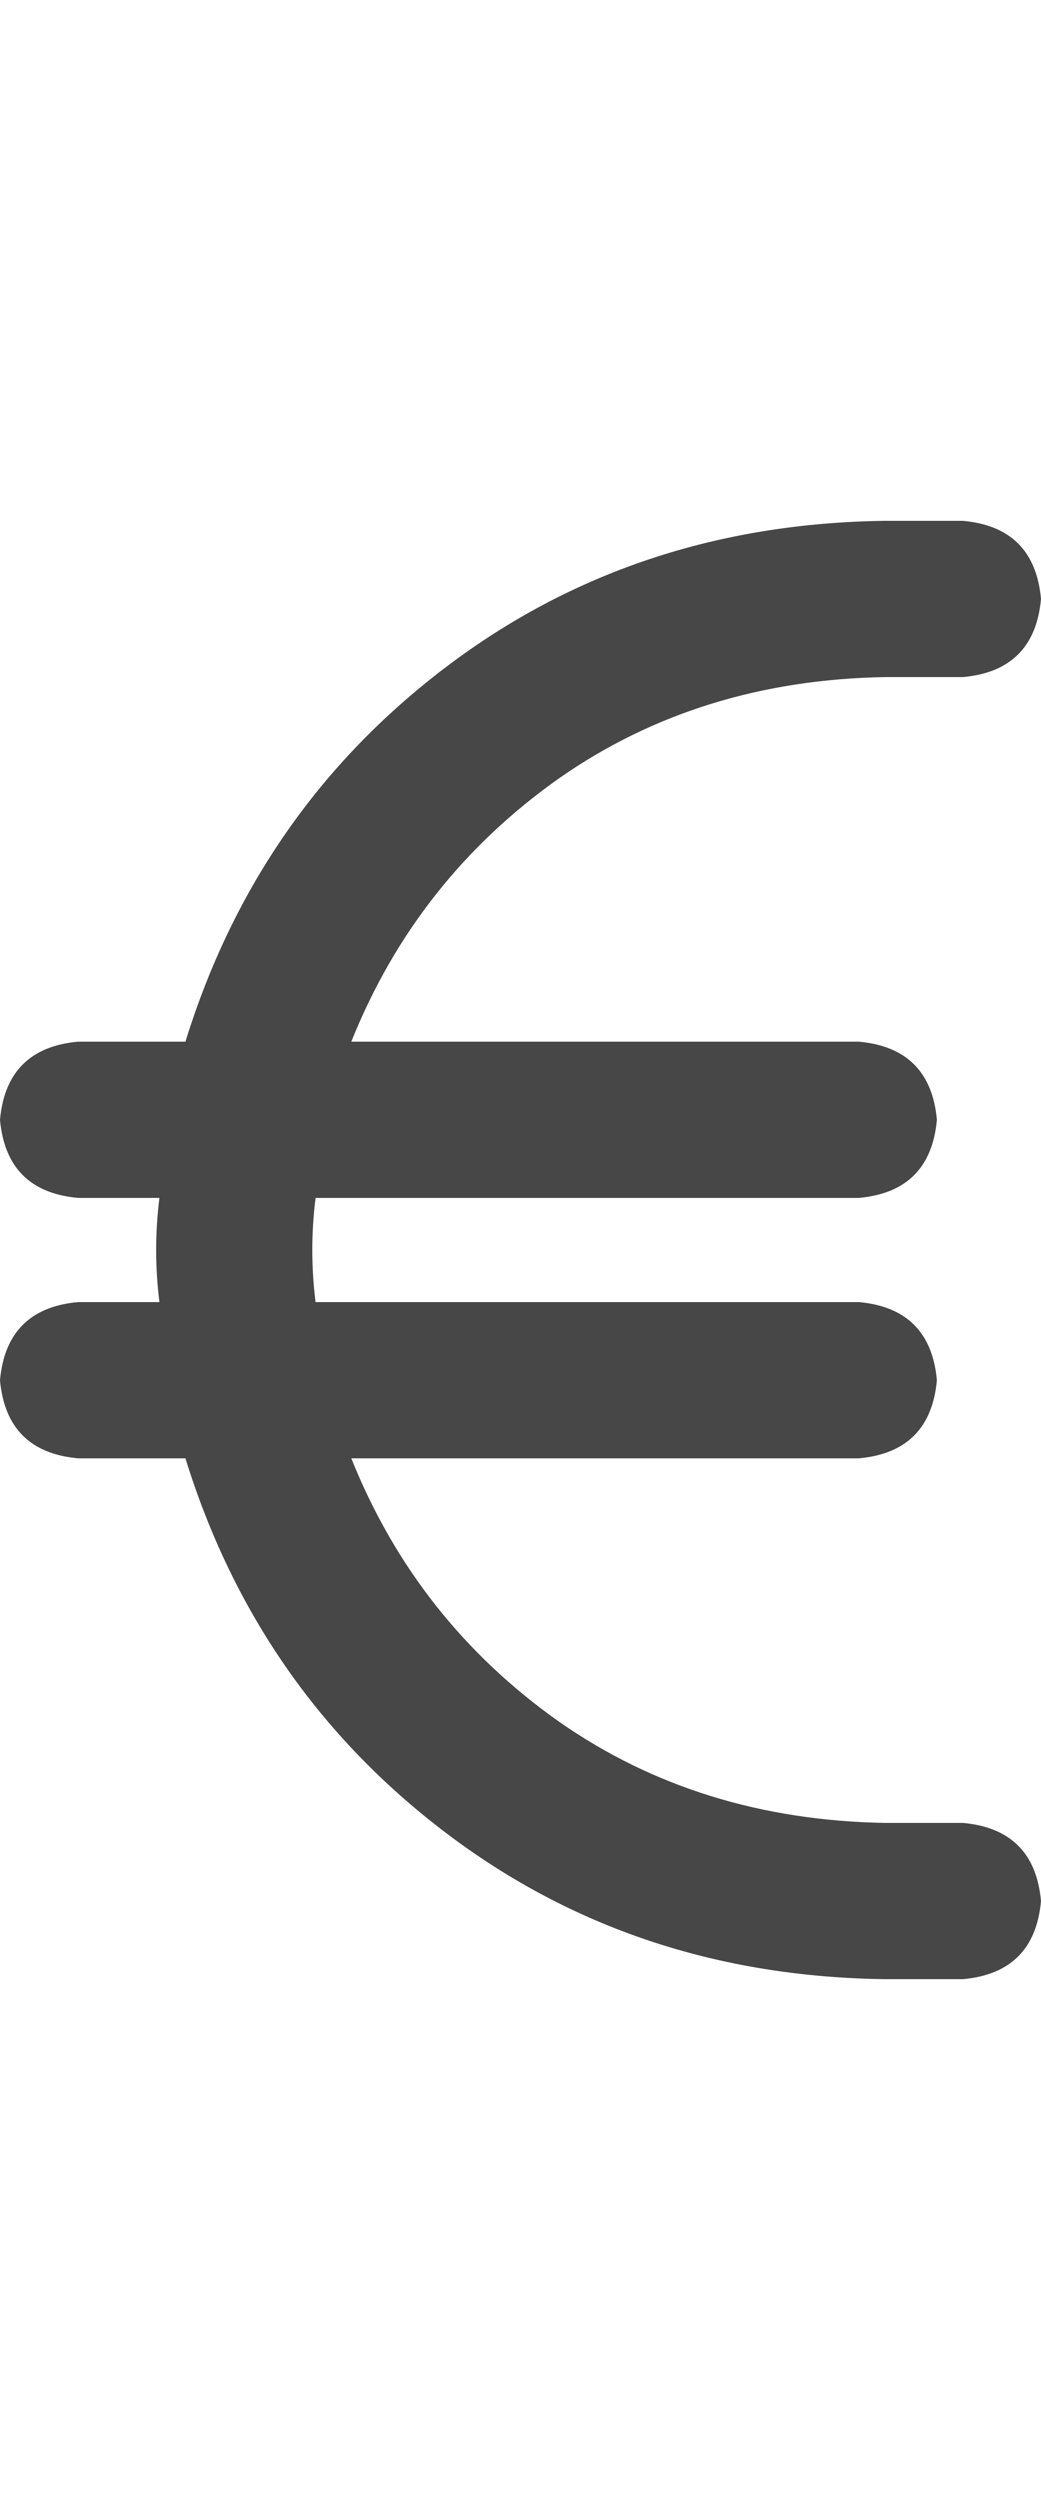 <svg width="15" height="36" viewBox="0 0 15 36" fill="none" xmlns="http://www.w3.org/2000/svg">
<g id="label-paired / xl / euro-sign-xl / bold" clip-path="url(#clip0_1731_6735)">
<path id="icon" d="M2.297 17.25H1.125C0.438 17.188 0.062 16.812 0 16.125C0.062 15.438 0.438 15.062 1.125 15H2.672C3.359 12.781 4.609 10.984 6.422 9.609C8.234 8.234 10.344 7.531 12.75 7.5H13.875C14.562 7.562 14.938 7.938 15 8.625C14.938 9.312 14.562 9.688 13.875 9.75H12.75C10.969 9.781 9.406 10.266 8.062 11.203C6.688 12.172 5.688 13.438 5.062 15H12.375C13.062 15.062 13.438 15.438 13.5 16.125C13.438 16.812 13.062 17.188 12.375 17.25H4.547C4.516 17.5 4.5 17.75 4.5 18C4.5 18.25 4.516 18.5 4.547 18.75H12.375C13.062 18.812 13.438 19.188 13.5 19.875C13.438 20.562 13.062 20.938 12.375 21H5.062C5.688 22.562 6.688 23.828 8.062 24.797C9.406 25.734 10.969 26.219 12.75 26.25H13.875C14.562 26.312 14.938 26.688 15 27.375C14.938 28.062 14.562 28.438 13.875 28.5H12.75C10.344 28.469 8.234 27.766 6.422 26.391C4.609 25.016 3.359 23.219 2.672 21H1.125C0.438 20.938 0.062 20.562 0 19.875C0.062 19.188 0.438 18.812 1.125 18.75H2.297C2.266 18.5 2.25 18.25 2.25 18C2.25 17.75 2.266 17.5 2.297 17.25Z" fill="black" fill-opacity="0.72"/>
</g>
<defs>
<clipPath id="clip0_1731_6735">
<rect width="15" height="36" fill="white"/>
</clipPath>
</defs>
</svg>
